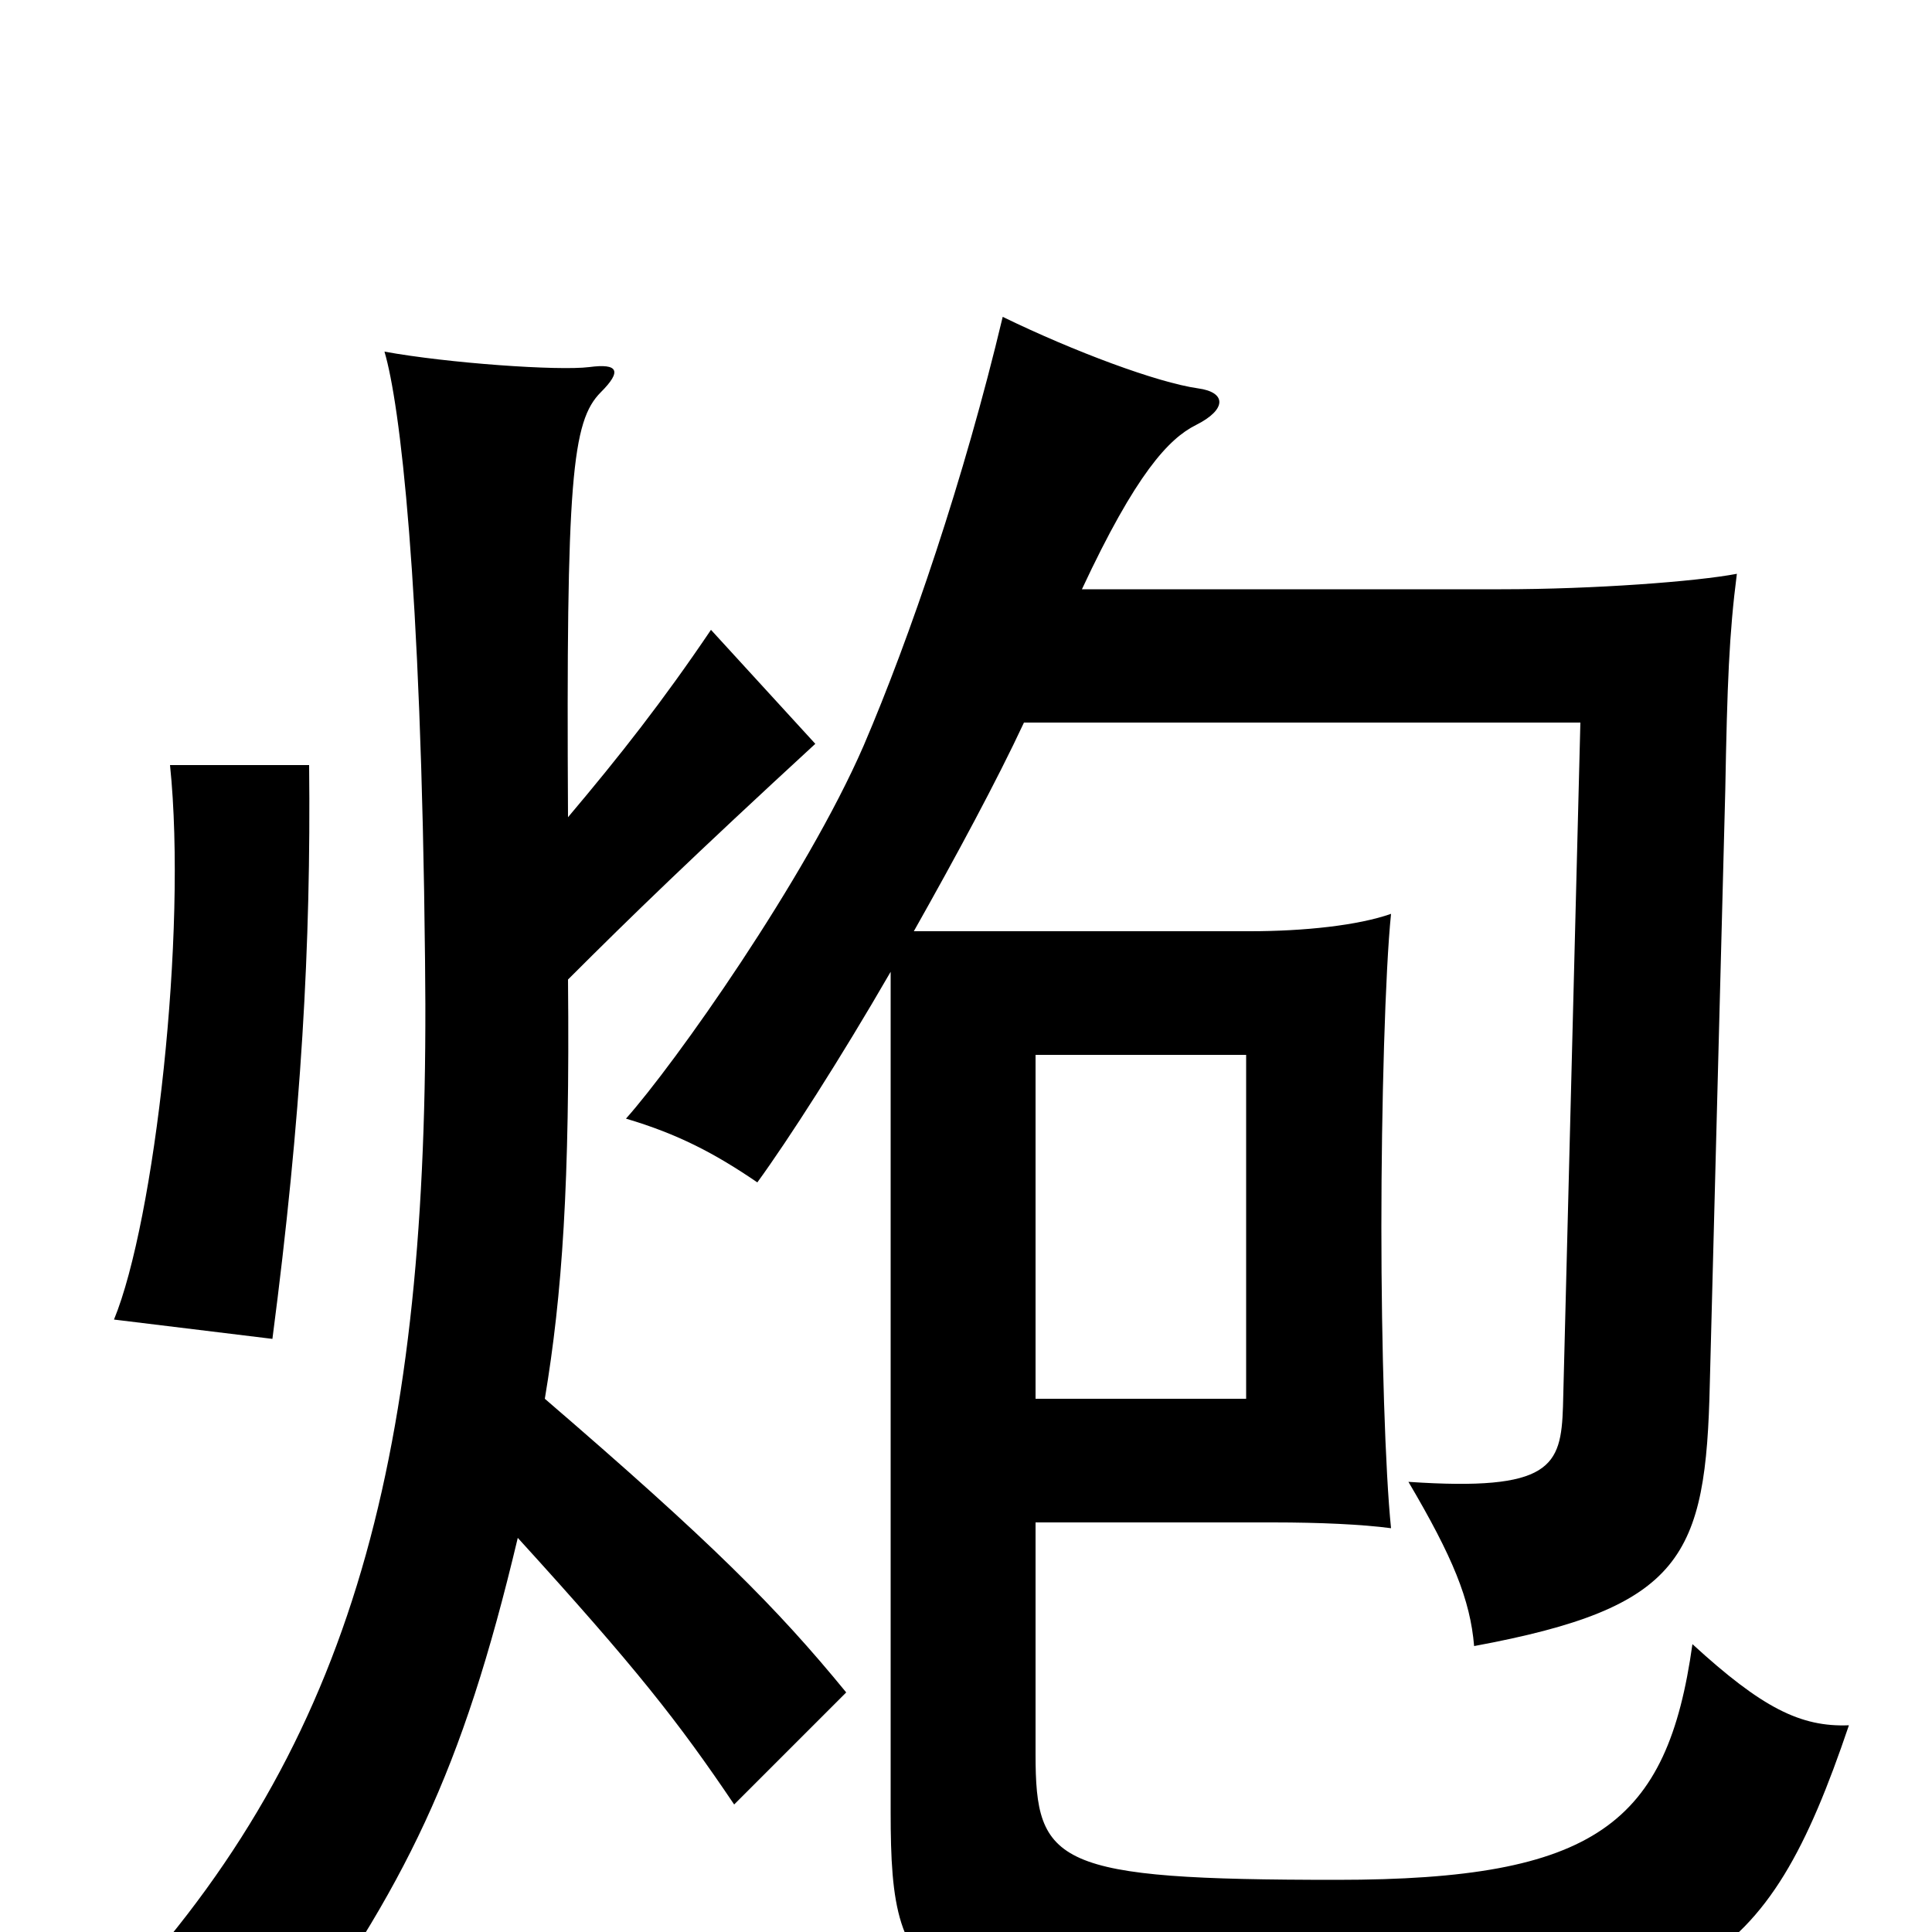 <svg xmlns="http://www.w3.org/2000/svg" viewBox="0 -1000 1000 1000">
	<path fill="#000000" d="M536 -454H645V-276H536ZM160 -604H88C97 -517 80 -368 59 -317L141 -307C156 -422 161 -511 160 -604ZM294 -493C327 -526 359 -557 422 -615L368 -674C343 -637 321 -609 294 -577C293 -752 296 -782 311 -797C322 -808 320 -812 305 -810C289 -808 232 -812 199 -818C207 -791 218 -701 220 -503C223 -258 187 -105 65 29C98 40 122 50 145 66C210 -24 239 -82 268 -204C329 -137 351 -109 380 -66L438 -124C402 -168 368 -202 282 -276C291 -330 295 -387 294 -493ZM560 -695C588 -755 605 -773 619 -780C635 -788 635 -797 620 -799C599 -802 556 -818 519 -836C499 -752 471 -670 447 -614C417 -545 349 -449 324 -421C351 -413 370 -403 392 -388C408 -410 435 -452 461 -497V-62C461 34 475 46 690 46C877 46 914 20 957 -107C932 -106 912 -116 876 -149C863 -56 826 -27 692 -27C546 -27 536 -35 536 -92V-212H659C683 -212 705 -211 720 -209C717 -238 715 -302 715 -365C715 -428 717 -498 720 -527C703 -521 675 -518 647 -518H473C495 -557 516 -596 530 -626H818L809 -272C808 -241 803 -228 729 -233C752 -194 761 -172 763 -148C871 -168 883 -194 885 -284L893 -591C894 -646 895 -672 899 -703C878 -699 825 -695 777 -695Z"/>
</svg>